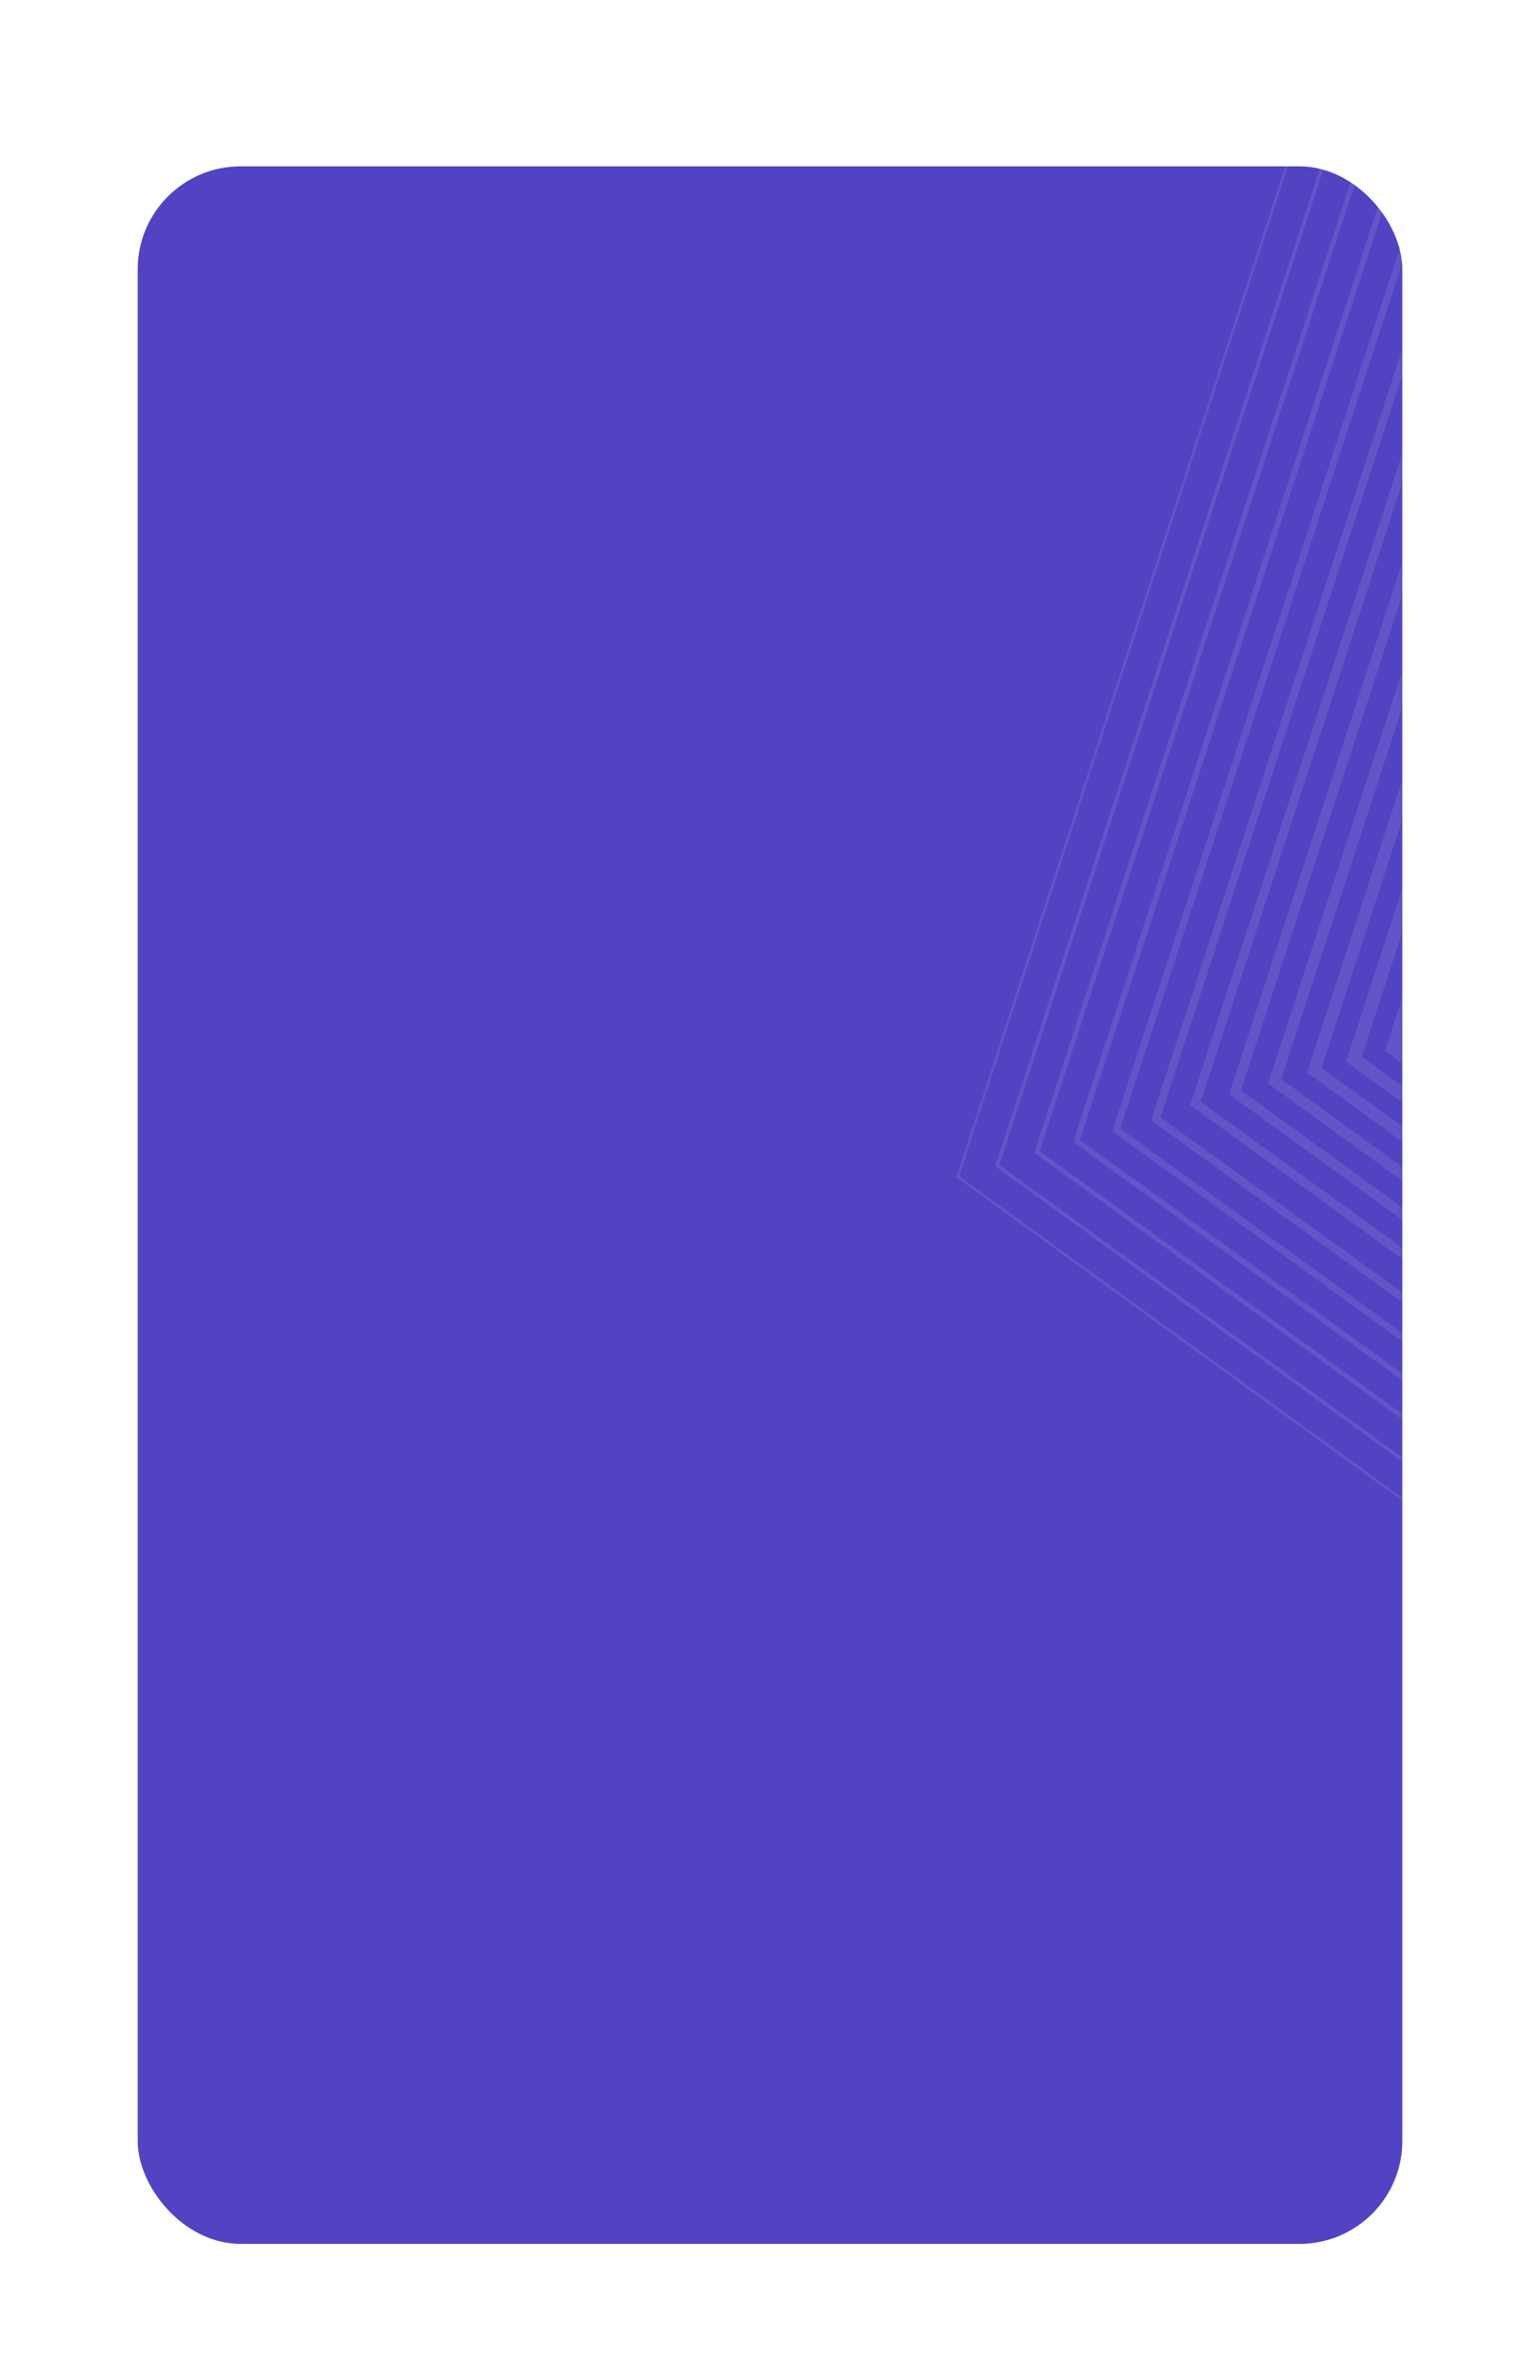 <svg width="389" height="601" viewBox="0 0 389 601" fill="none" xmlns="http://www.w3.org/2000/svg">
<g filter="url(#filter0_d_3158_12)">
<rect x="34.778" width="319.453" height="524.565" rx="26" fill="#5243C2"/>
</g>
<mask id="mask0_3158_12" style="mask-type:luminance" maskUnits="userSpaceOnUse" x="34" y="0" width="321" height="525">
<rect x="34.778" width="319.453" height="524.565" rx="26" fill="white"/>
</mask>
<g mask="url(#mask0_3158_12)">
<g opacity="0.1">
<path fill-rule="evenodd" clip-rule="evenodd" d="M708.297 6.921H437.771L354.156 263.946L573.031 422.791L791.912 263.946L708.297 6.921ZM349.855 265.337L435.12 3.279H710.949L796.214 265.337L573.031 427.302L349.855 265.337Z" fill="white"/>
<path fill-rule="evenodd" clip-rule="evenodd" d="M714.581 -2.086H431.481L343.977 266.785L573.031 432.966L802.091 266.785L714.581 -2.086ZM340.998 268.799L340.009 268.075L429.037 -5.464H717.038L806.06 268.075L573.031 437.137L340.998 268.799Z" fill="white"/>
<path fill-rule="evenodd" clip-rule="evenodd" d="M720.862 -11.112H425.207L333.823 269.63L573.034 443.142L812.251 269.63L720.862 -11.112ZM330.162 270.813L422.951 -14.207H723.124L815.906 270.813L573.034 446.973L330.162 270.813Z" fill="white"/>
<path fill-rule="evenodd" clip-rule="evenodd" d="M822.425 272.479L727.152 -20.125H418.923L323.644 272.479L573.034 453.323L822.425 272.479ZM321.148 274.165L320.316 273.561L416.54 -21.975L416.862 -22.95H729.206L825.752 273.561L573.866 456.211L573.034 456.809L321.148 274.165Z" fill="white"/>
<path fill-rule="evenodd" clip-rule="evenodd" d="M733.437 -29.145H412.631L313.477 275.316L573.037 463.493L832.591 275.316L733.437 -29.145ZM310.47 276.297L410.778 -31.693H735.29L835.598 276.297L573.037 466.644L310.47 276.297Z" fill="white"/>
<path fill-rule="evenodd" clip-rule="evenodd" d="M739.716 -38.164H406.346L303.297 278.172L573.034 473.674L842.765 278.172L739.716 -38.164ZM301.292 279.524L300.624 279.046L404.43 -39.649L404.688 -40.435H741.38L845.186 278.26L845.445 279.046L573.034 476.48L301.292 279.524Z" fill="white"/>
<path fill-rule="evenodd" clip-rule="evenodd" d="M746.008 -46.091H400.061L293.13 282.101L573.031 484.936L852.939 282.101L746.008 -46.091ZM291.364 283.29L290.778 282.862L398.377 -47.393L398.611 -48.085H747.458L855.07 282.17L855.291 282.862L573.031 487.408L291.364 283.29Z" fill="white"/>
<path fill-rule="evenodd" clip-rule="evenodd" d="M863.093 284.949L752.289 -55.092H393.786L282.975 284.949L573.034 495.112L863.093 284.949ZM281.449 285.974L280.932 285.603L392.335 -56.224L392.531 -56.828H753.544L864.941 285.005L865.137 285.603L573.545 496.866L573.034 497.244L281.449 285.974Z" fill="white"/>
<path fill-rule="evenodd" clip-rule="evenodd" d="M758.575 -64.118H387.494L272.795 287.793L573.031 505.293L873.267 287.793L758.575 -64.118ZM271.508 288.661L271.085 288.347L386.277 -65.061L386.434 -65.571H759.628L874.825 287.85L874.983 288.347L573.031 507.079L271.508 288.661Z" fill="white"/>
<path fill-rule="evenodd" clip-rule="evenodd" d="M883.441 290.638L764.86 -73.137H381.215L262.627 290.638L573.034 515.456L883.441 290.638ZM261.593 291.337L261.239 291.079L380.224 -73.911L380.357 -74.313H765.718L884.696 290.676L884.829 291.079L573.387 516.657L573.034 516.915L261.593 291.337Z" fill="white"/>
<path fill-rule="evenodd" clip-rule="evenodd" d="M893.603 294.152L771.14 -82.161H374.928L252.459 294.152L573.028 526.723L893.603 294.152ZM251.664 294.687L251.393 294.498L374.272 -83.056H771.796L894.675 294.498L573.293 527.648L573.028 527.843L251.664 294.687Z" fill="white"/>
<path fill-rule="evenodd" clip-rule="evenodd" d="M368.183 -91.799L368.114 -91.578L241.547 297.232L241.736 297.371L573.034 537.679L573.217 537.54L904.522 297.232L904.458 297.018L777.892 -91.799H368.183ZM242.285 296.994L368.65 -91.174H777.425L903.783 296.994L573.034 536.892L242.285 296.994Z" fill="white"/>
</g>
</g>
<defs>
<filter id="filter0_d_3158_12" x="0.778" y="0" width="387.453" height="600.565" filterUnits="userSpaceOnUse" color-interpolation-filters="sRGB">
<feFlood flood-opacity="0" result="BackgroundImageFix"/>
<feColorMatrix in="SourceAlpha" type="matrix" values="0 0 0 0 0 0 0 0 0 0 0 0 0 0 0 0 0 0 127 0" result="hardAlpha"/>
<feOffset dy="42"/>
<feGaussianBlur stdDeviation="17"/>
<feColorMatrix type="matrix" values="0 0 0 0 0.322 0 0 0 0 0.263 0 0 0 0 0.761 0 0 0 0.296 0"/>
<feBlend mode="normal" in2="BackgroundImageFix" result="effect1_dropShadow_3158_12"/>
<feBlend mode="normal" in="SourceGraphic" in2="effect1_dropShadow_3158_12" result="shape"/>
</filter>
</defs>
</svg>

